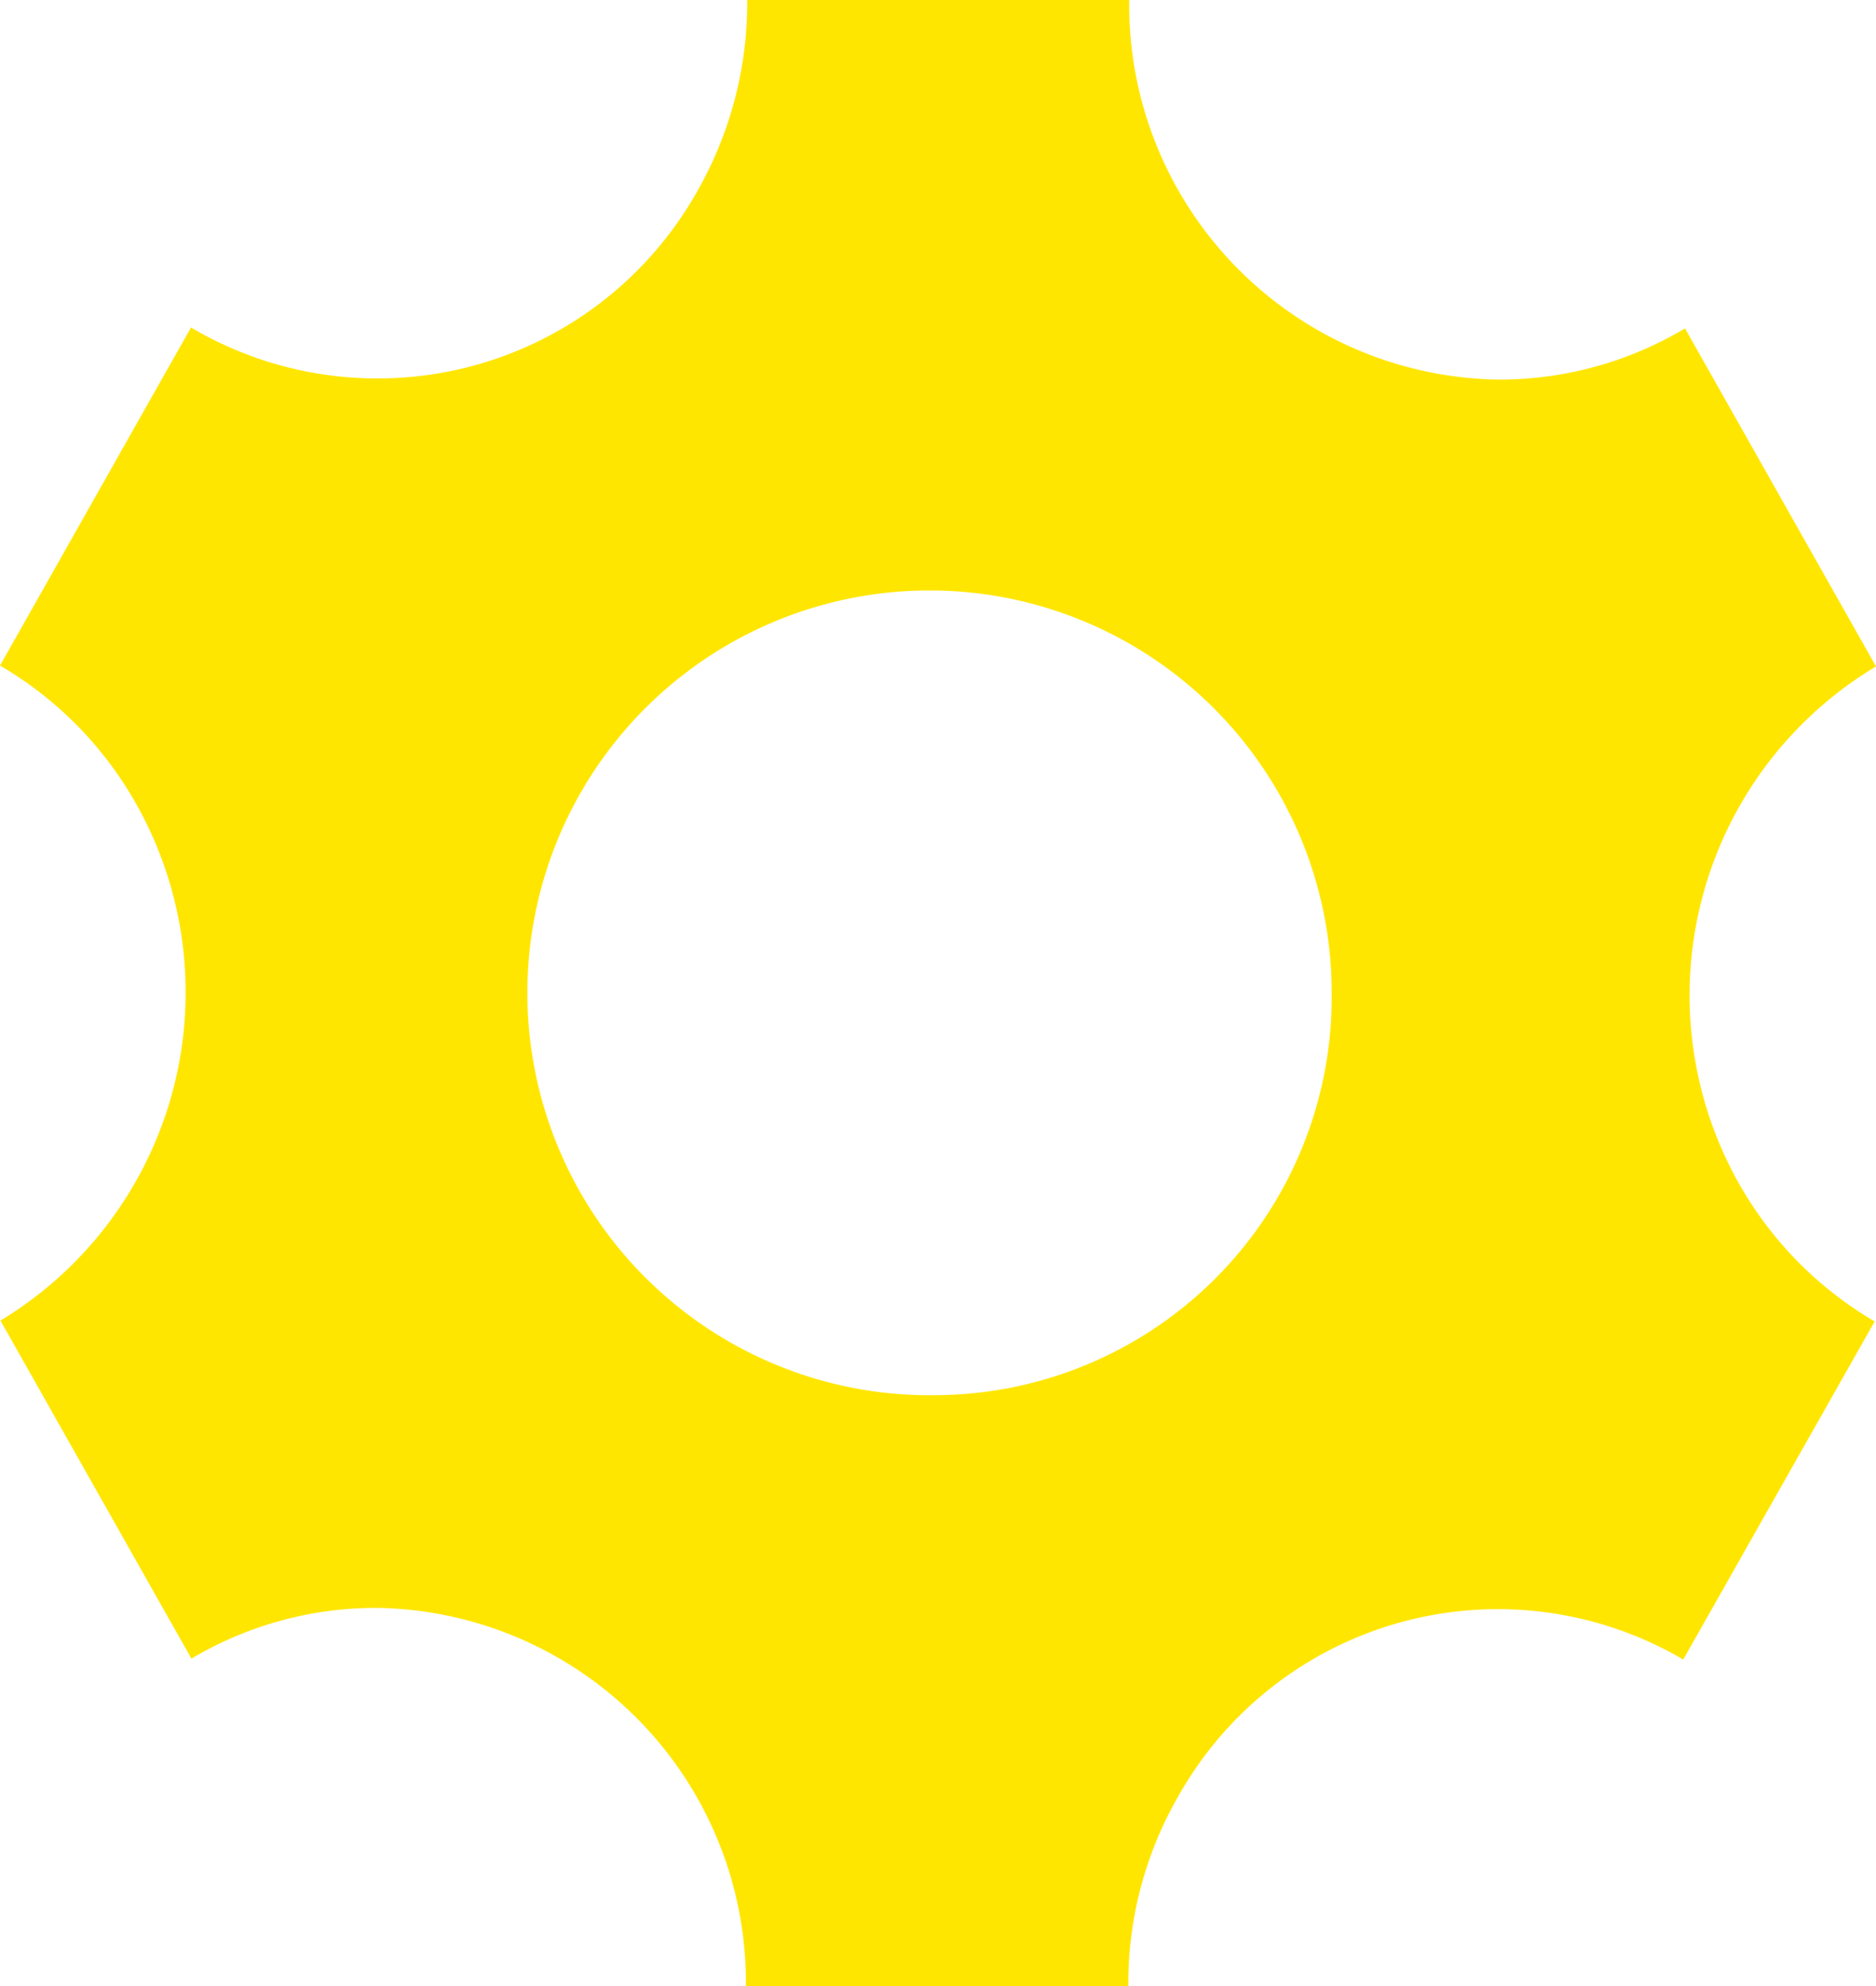 <svg xmlns="http://www.w3.org/2000/svg" width="42.53" height="45" viewBox="0 0 42.53 45">
  <defs>
    <style>
      .cls-1 {
        fill: #ffe600;
        fill-rule: evenodd;
      }
    </style>
  </defs>
  <path id="Icon8.svg" class="cls-1" d="M1076.14,1863.87a8.683,8.683,0,0,1,3.11-11.71l-4.33-7.66a8.2,8.2,0,0,1-4.22,1.16,8.493,8.493,0,0,1-8.38-8.61h-8.66a8.628,8.628,0,0,1-1.12,4.32,8.316,8.316,0,0,1-11.49,3.11l-4.33,7.66a8.4,8.4,0,0,1,3.09,3.14,8.685,8.685,0,0,1-3.08,11.7l4.33,7.66a8.178,8.178,0,0,1,4.19-1.15,8.49,8.49,0,0,1,8.38,8.57h8.67a8.483,8.483,0,0,1,1.12-4.28,8.31,8.31,0,0,1,11.46-3.12l4.34-7.66a8.416,8.416,0,0,1-3.08-3.13m-18.16,4.8a9.117,9.117,0,1,1,8.93-9.12,9.017,9.017,0,0,1-8.93,9.12" transform="translate(-1036.72 -1837.06)"/>
</svg>
